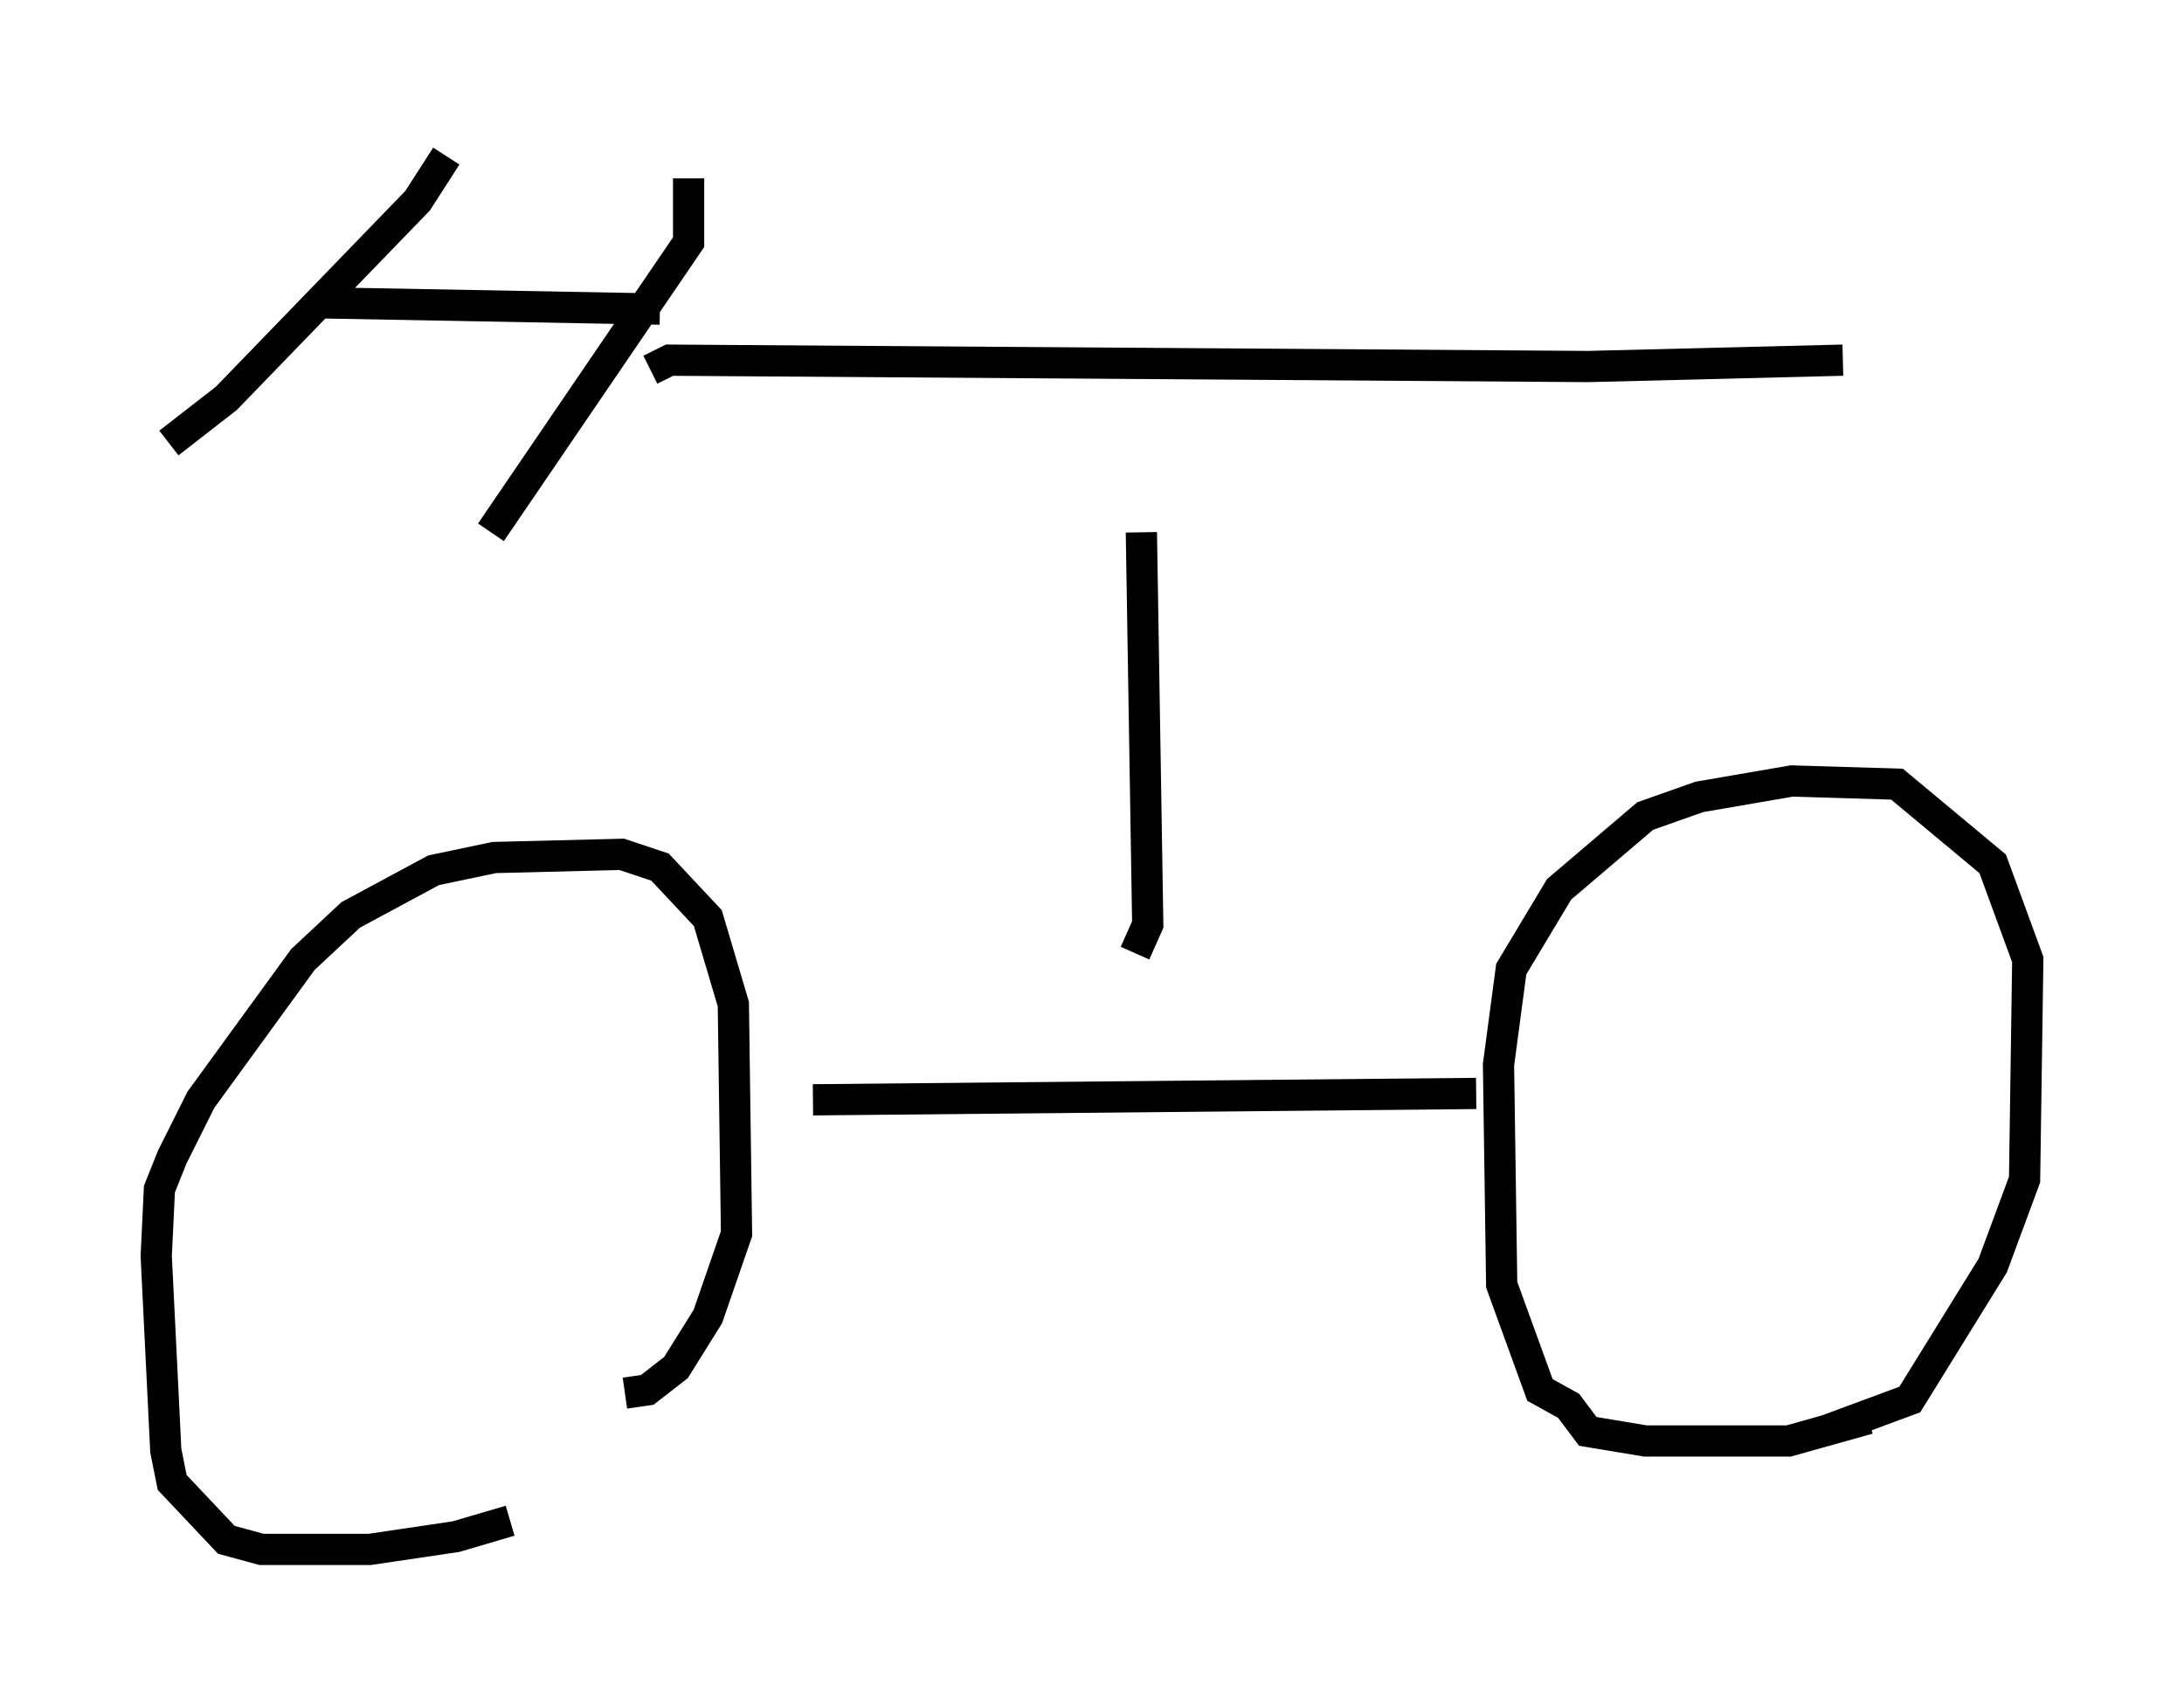 <?xml version="1.0" encoding="utf-8" ?>
<svg baseProfile="full" height="54.611" version="1.1" width="69.924" xmlns="http://www.w3.org/2000/svg" xmlns:ev="http://www.w3.org/2001/xml-events" xmlns:xlink="http://www.w3.org/1999/xlink"><defs /><rect fill="white" height="54.611" width="69.924" x="0" y="0" /><path d="M18.986, 46.957 m-2.654, 1.735 l-1.735, 0.51 -2.756, 0.408 l-3.471, 0.0 -1.123, -0.306 l-1.735, -1.838 -0.204, -1.021 l-0.306, -6.227 0.102, -2.144 l0.408, -1.021 0.919, -1.838 l3.267, -4.492 1.531, -1.429 l2.654, -1.429 1.94, -0.408 l4.083, -0.102 1.225, 0.408 l1.531, 1.633 0.817, 2.756 l0.102, 7.35 -0.919, 2.654 l-1.021, 1.633 -0.919, 0.715 l-0.715, 0.102 m39.813, 0.817 l-2.552, 0.715 -4.594, 0.0 l-1.838, -0.306 -0.613, -0.817 l-0.919, -0.51 -1.225, -3.369 l-0.102, -7.044 0.408, -3.063 l1.531, -2.552 2.756, -2.348 l1.735, -0.613 2.96, -0.51 l3.369, 0.102 3.063, 2.552 l1.123, 3.063 -0.102, 7.044 l-1.021, 2.756 -2.654, 4.288 l-2.756, 1.021 m-32.361, -10.617 l21.234, -0.204 m-10.719, -17.967 l0.204, 12.556 -0.408, 0.919 m-22.05, -25.521 l-0.919, 1.429 -6.125, 6.329 l-1.838, 1.429 m4.696, -4.492 l11.025, 0.204 m0.919, -4.185 l0.0, 2.042 -6.329, 9.29 m5.104, -5.206 l0.613, -0.306 29.4, 0.204 l8.167, -0.204 " fill="none" stroke="black" stroke-width="1" /></svg>